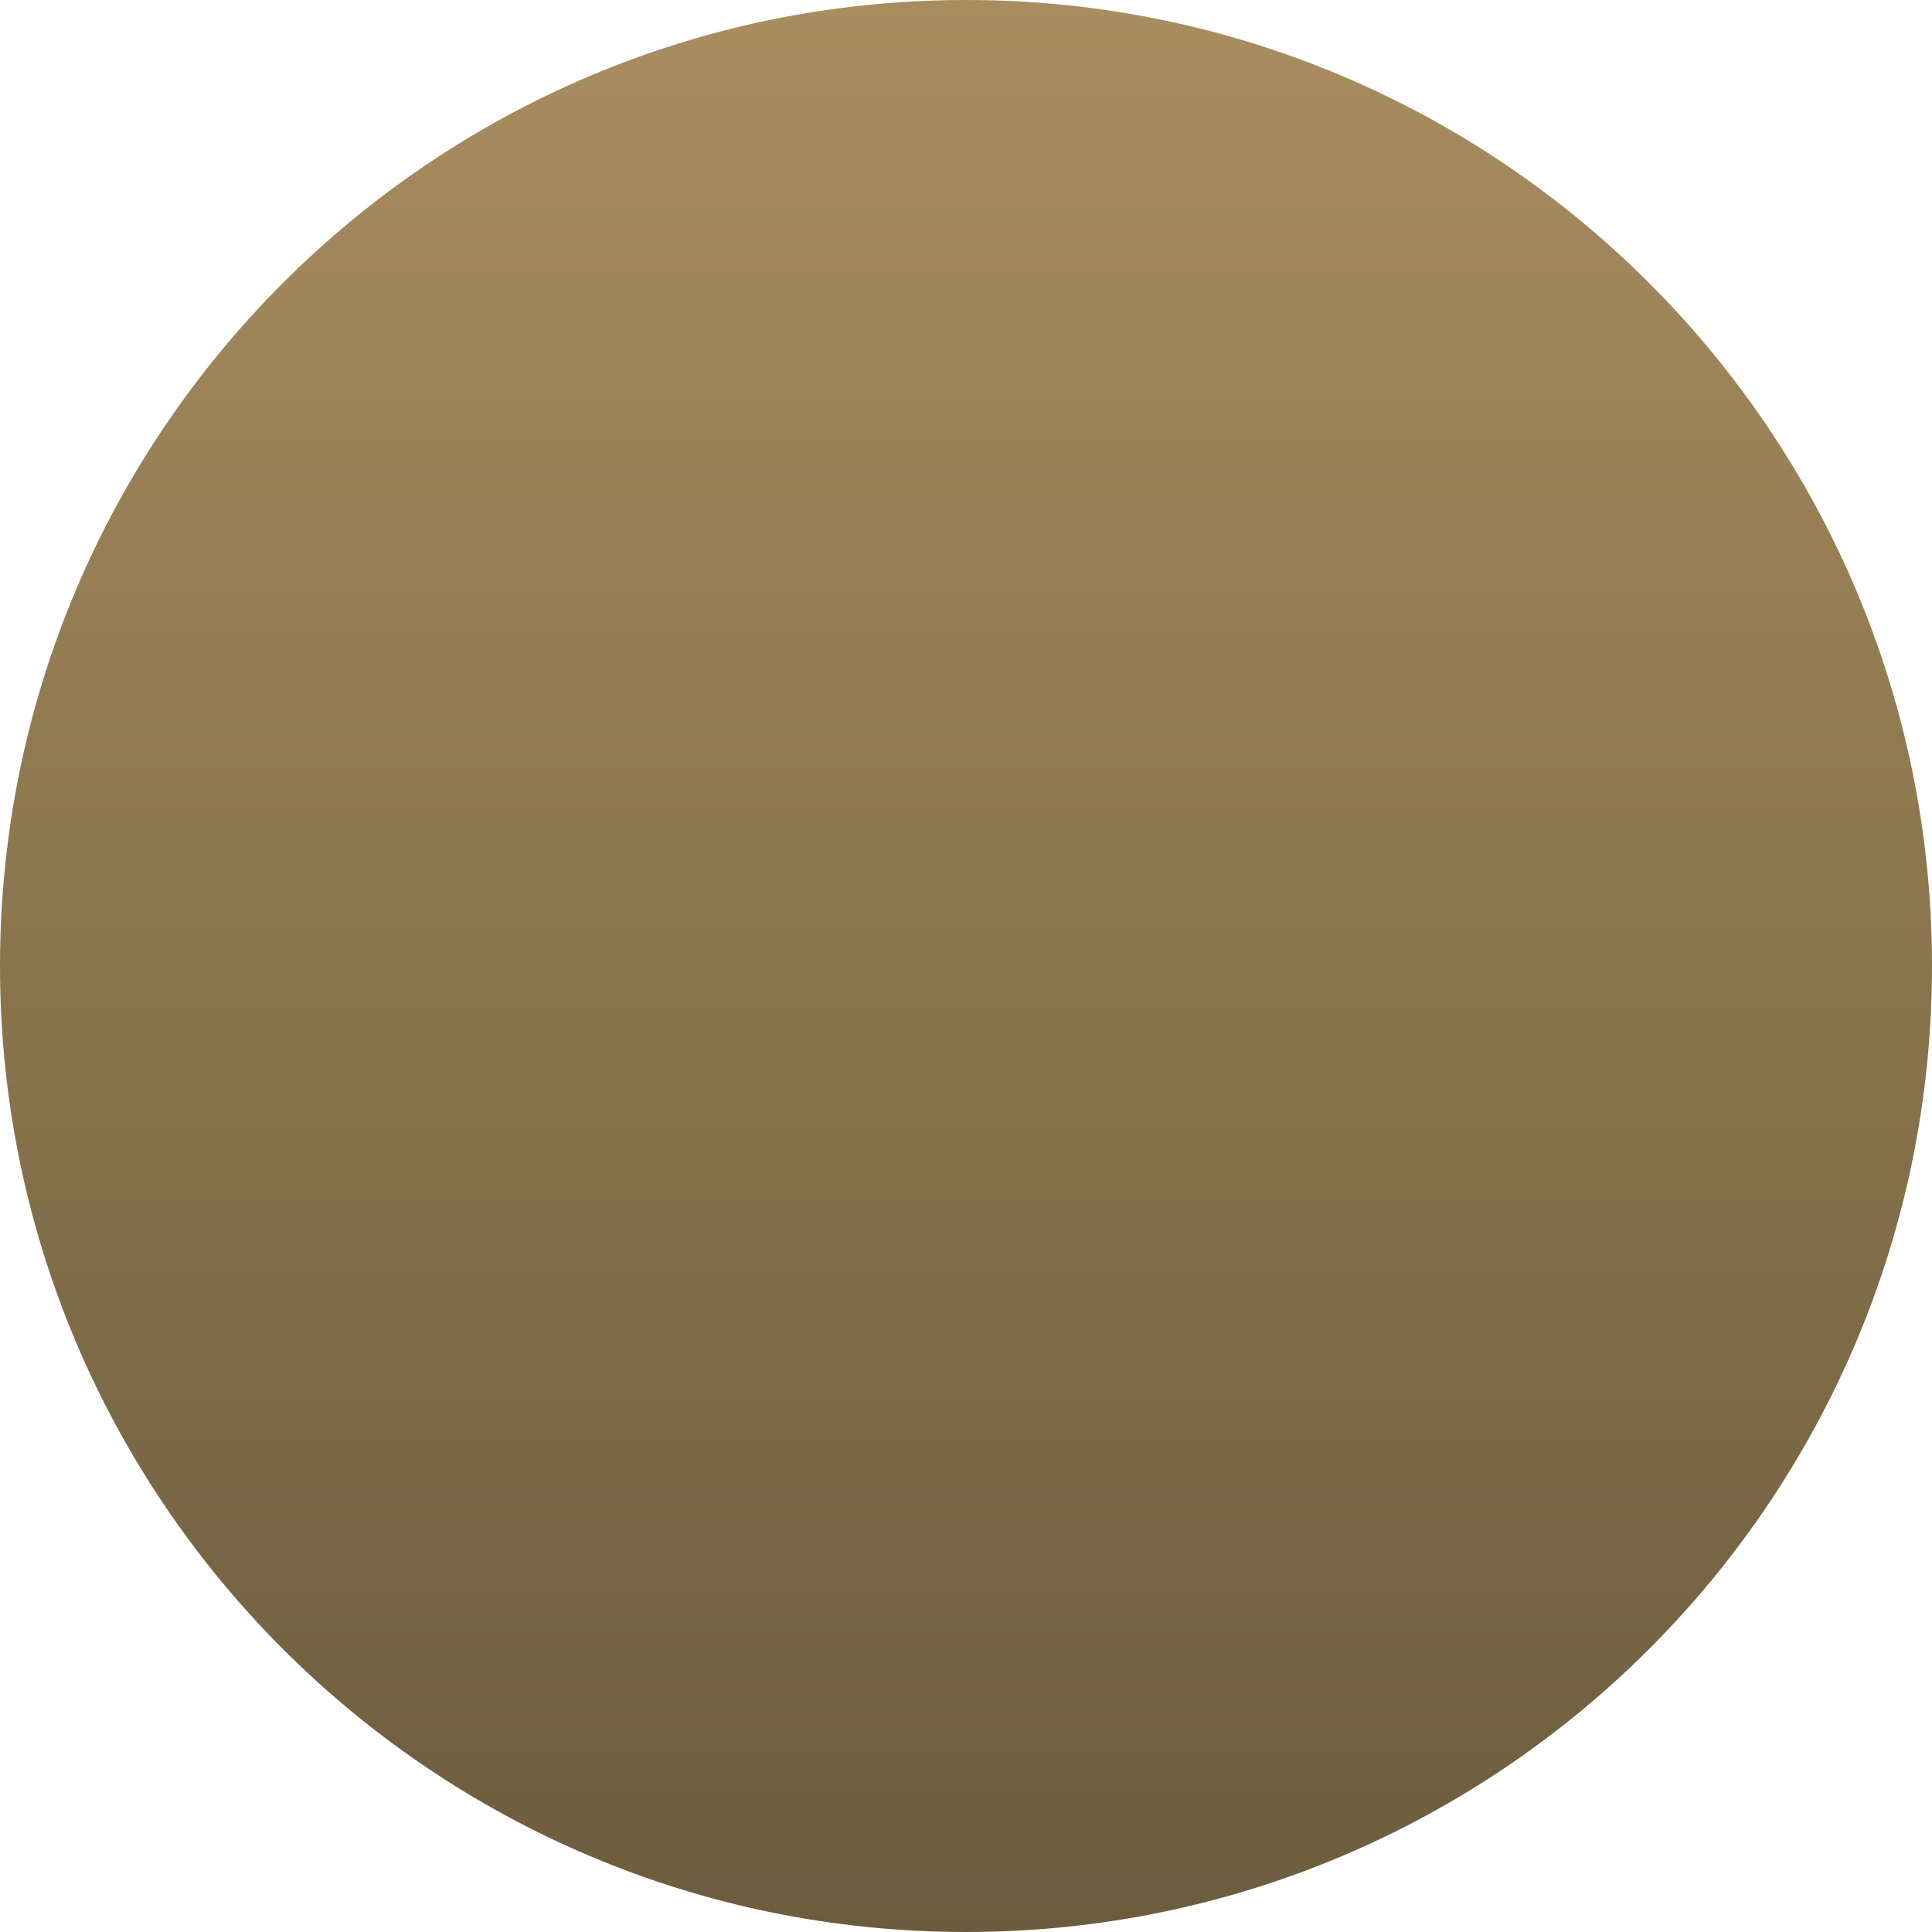 <svg width="90" height="90" viewBox="0 0 90 90" fill="none" xmlns="http://www.w3.org/2000/svg">
<g clip-path="url(#clip0_394_642)">
<path d="M90 45C90 20.147 69.853 -7.62939e-06 45 -7.62939e-06C20.147 -7.62939e-06 0 20.147 0 45C0 69.853 20.147 90 45 90C69.853 90 90 69.853 90 45Z" fill="url(#paint0_linear_394_642)"/>
</g>
<defs>
<linearGradient id="paint0_linear_394_642" x1="45" y1="90" x2="45" y2="-7.62939e-06" gradientUnits="userSpaceOnUse">
<stop stop-color="#6C5C3D"/>
<stop offset="1" stop-color="#A88D5F"/>
</linearGradient>
<clipPath id="clip0_394_642">
<rect width="90" height="90" fill="white" transform="matrix(0 -1 1 0 0 90)"/>
</clipPath>
</defs>
</svg>
